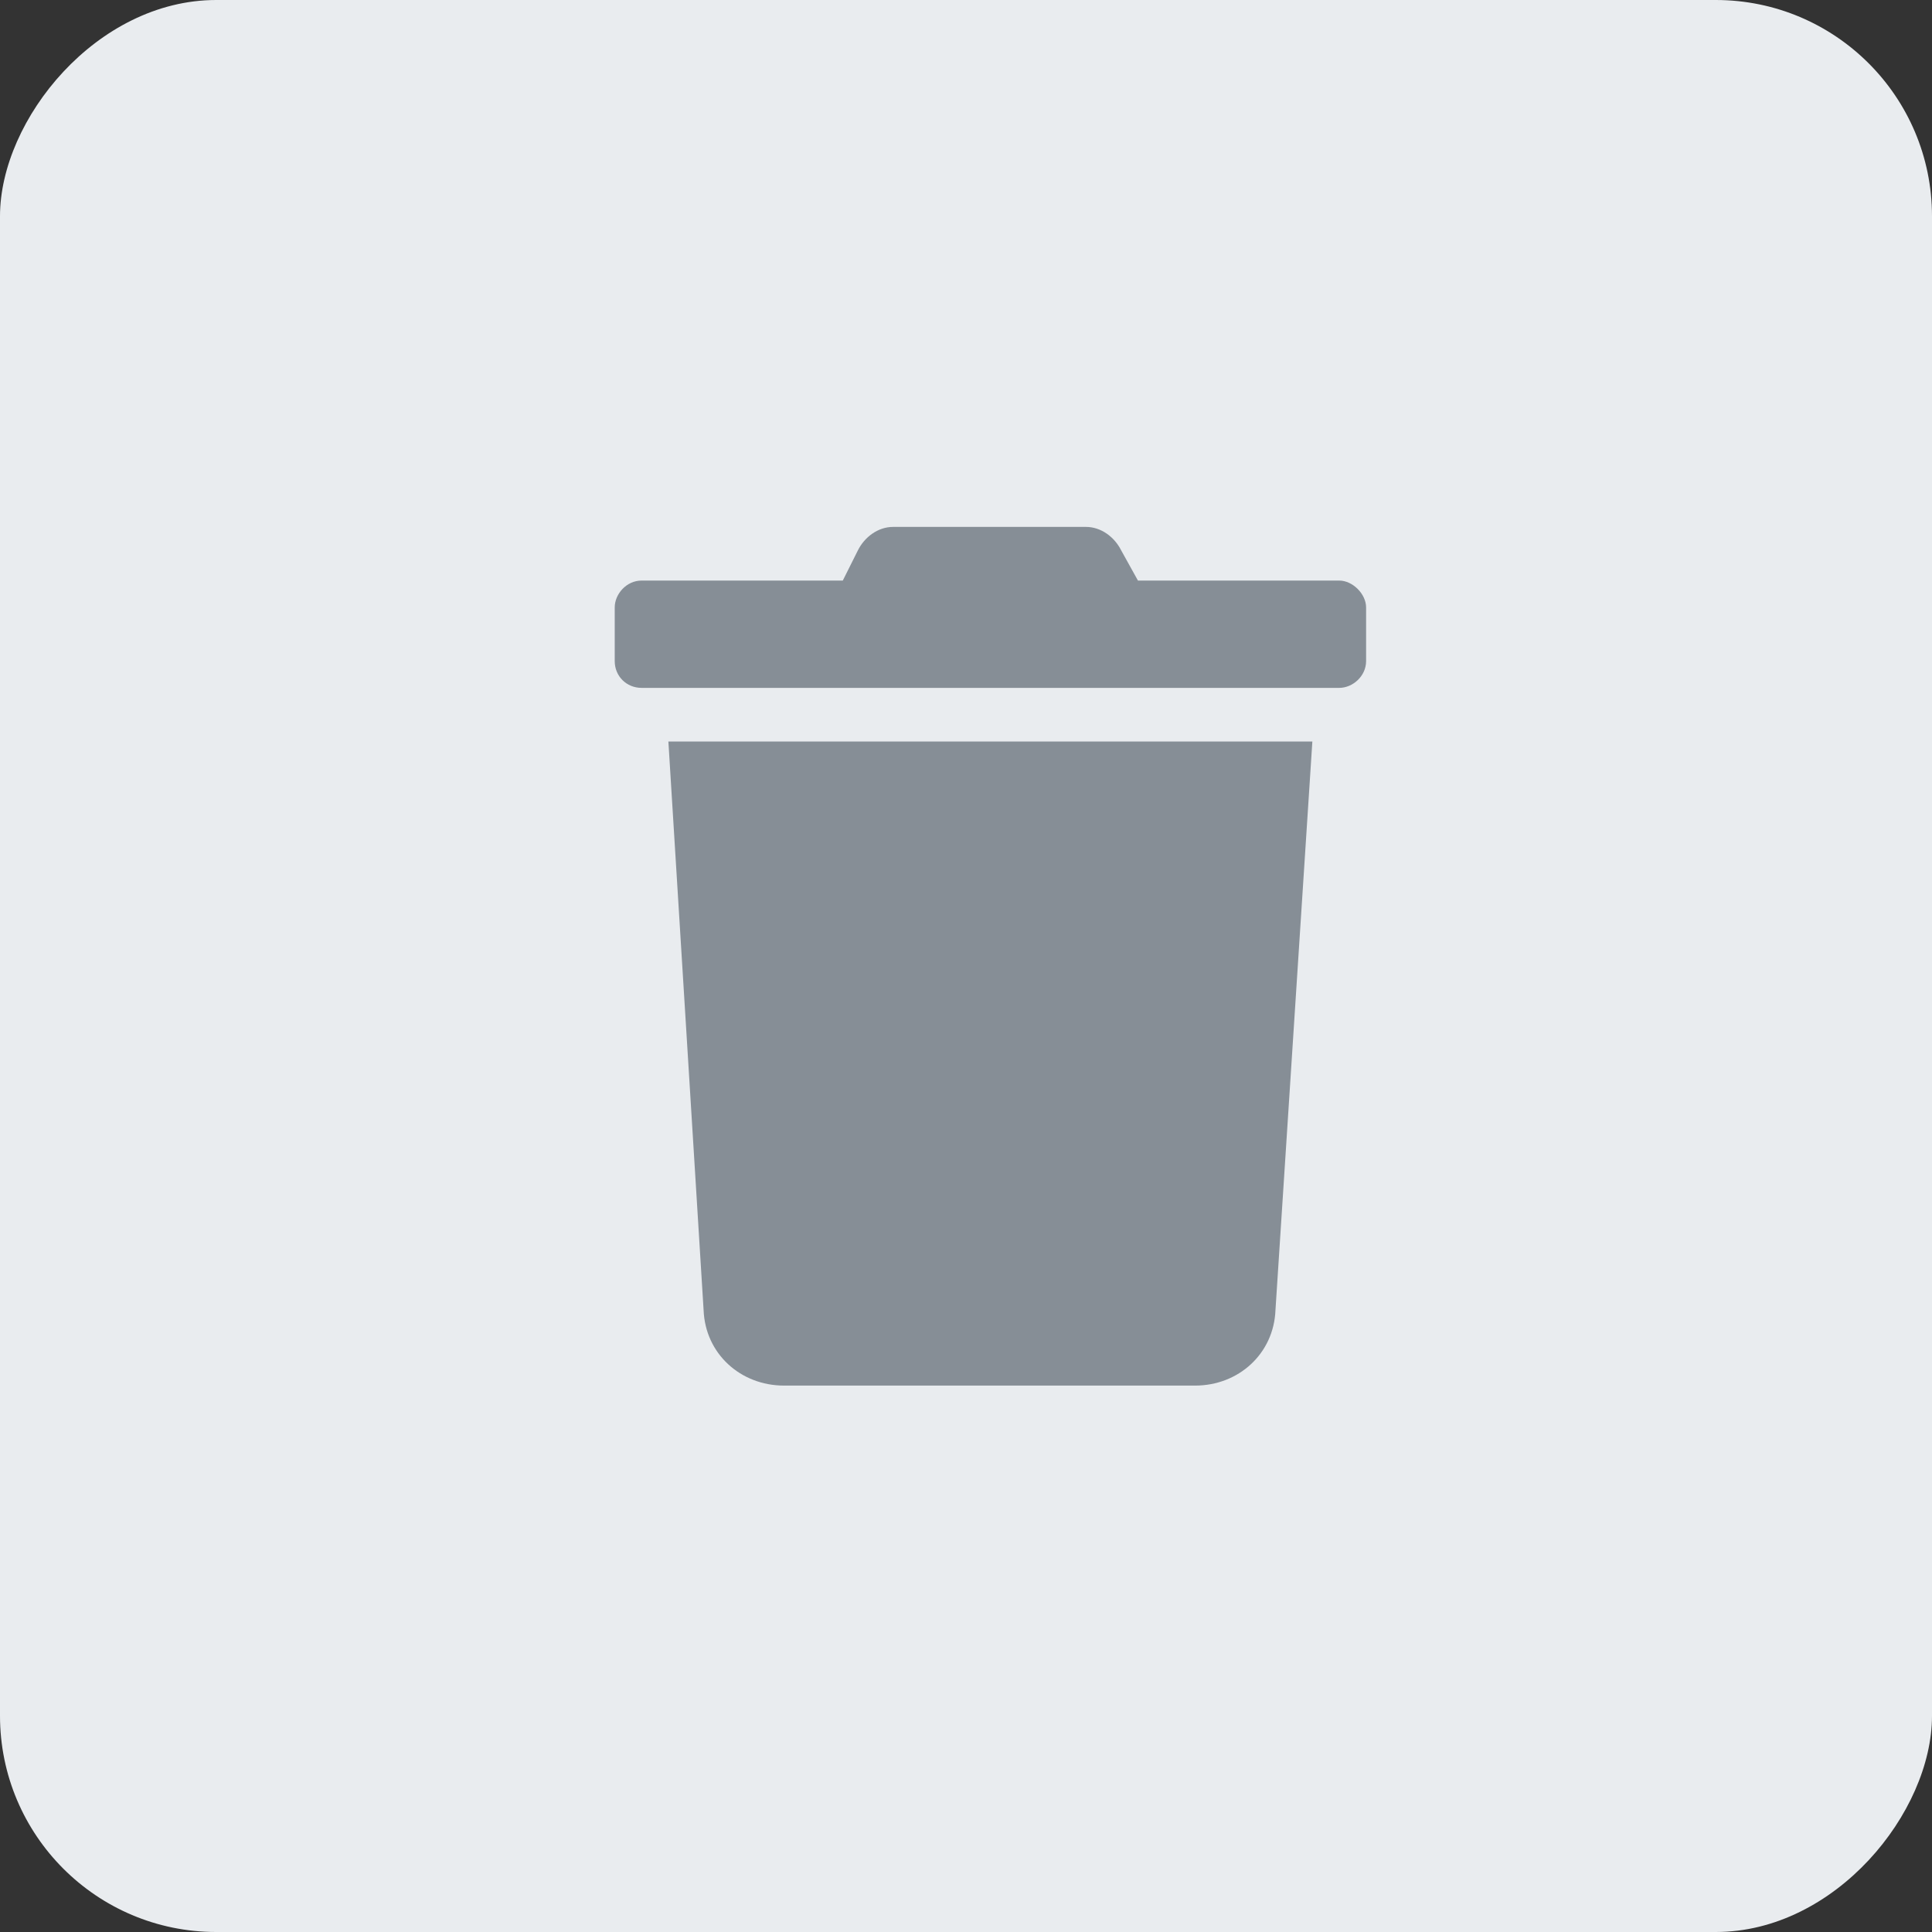 <svg width="22" height="22" viewBox="0 0 22 22" fill="none" xmlns="http://www.w3.org/2000/svg">
<rect x="0" y="0" width="22" height="22" fill="#333333" stroke="none"/>
<rect width="22" height="22" rx="2.462" transform="matrix(-1 0 0 1 22 0)" fill="#E9ECEF"/>
<path d="M15.25 6.611H12.958L12.767 6.267C12.691 6.115 12.538 6 12.366 6H10.17C9.998 6 9.845 6.115 9.769 6.267L9.597 6.611H7.306C7.134 6.611 7 6.764 7 6.917V7.528C7 7.7 7.134 7.833 7.306 7.833H15.25C15.403 7.833 15.556 7.7 15.556 7.528V6.917C15.556 6.764 15.403 6.611 15.25 6.611ZM8.012 14.918C8.031 15.415 8.432 15.778 8.929 15.778H13.608C14.104 15.778 14.505 15.415 14.524 14.918L14.944 8.444H7.611L8.012 14.918Z" fill="#868E96"/>
</svg>
